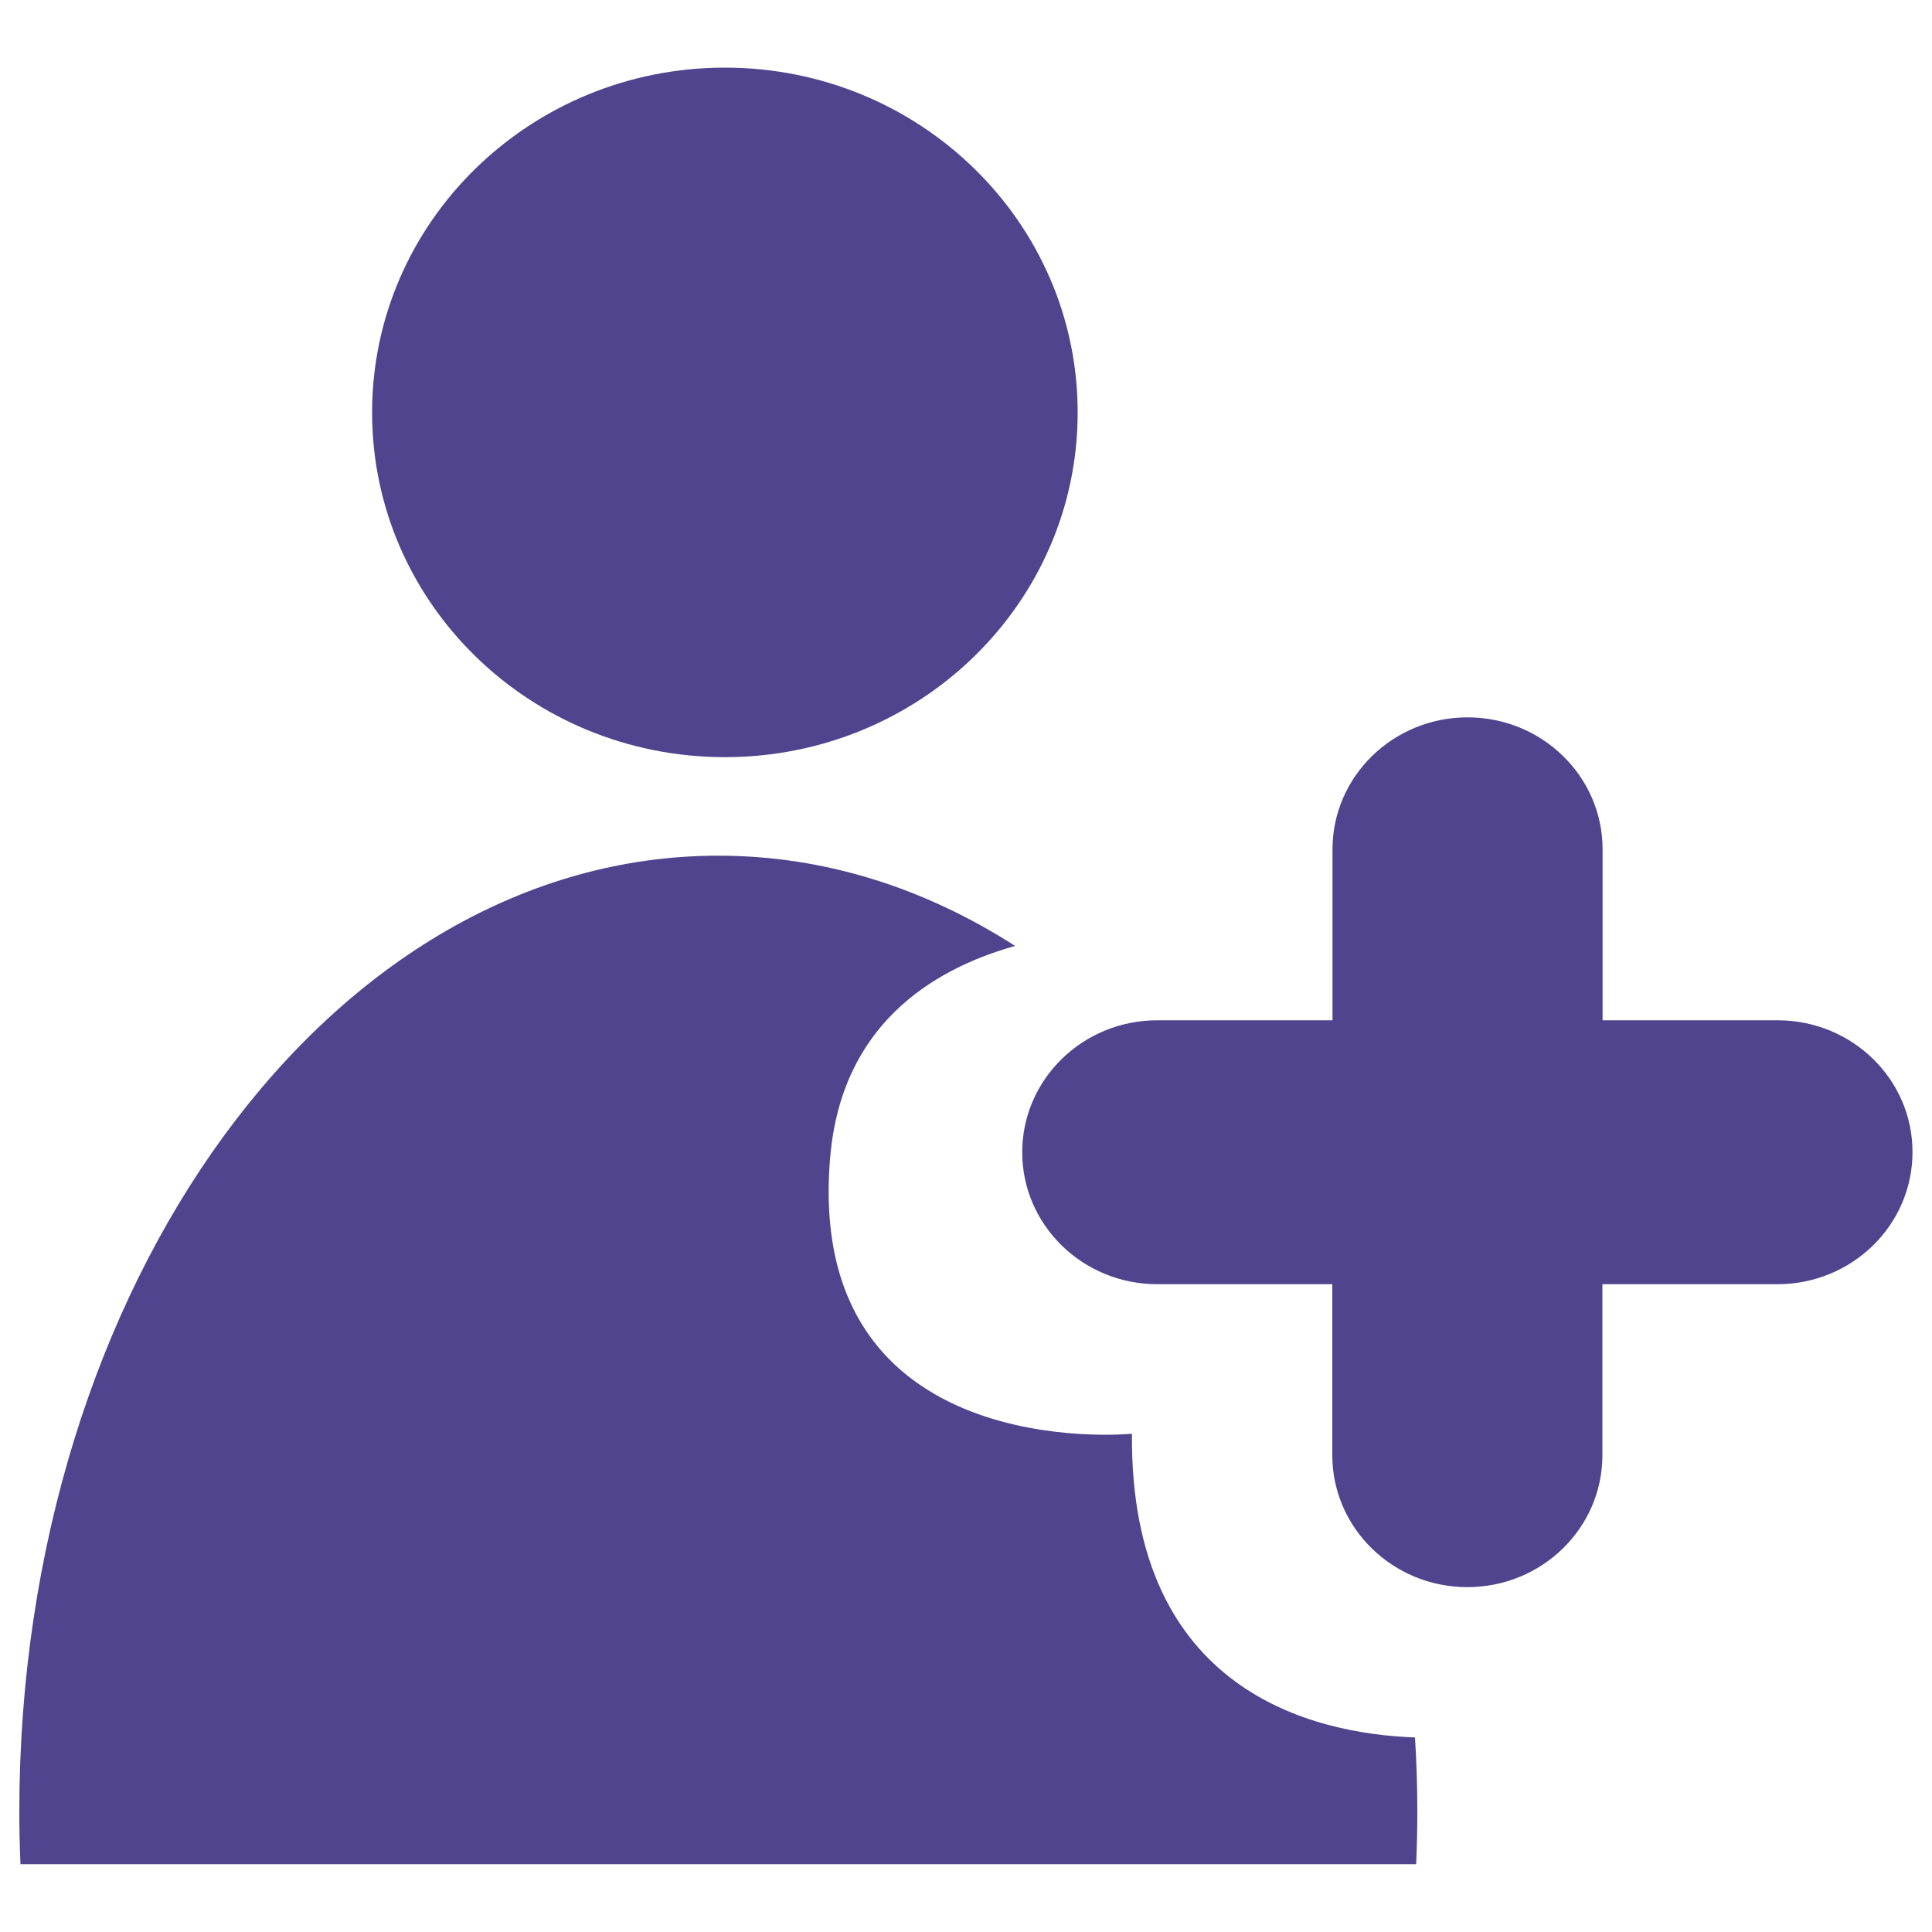 <?xml version="1.0" encoding="utf-8"?>
<!-- Svg Vector Icons : http://www.onlinewebfonts.com/icon -->
<!DOCTYPE svg PUBLIC "-//W3C//DTD SVG 1.1//EN" "http://www.w3.org/Graphics/SVG/1.1/DTD/svg11.dtd">
<svg version="1.1" xmlns="http://www.w3.org/2000/svg" xmlns:xlink="http://www.w3.org/1999/xlink" x="0px" y="0px" viewBox="0 0 1000 1000" enable-background="new 0 0 1000 1000" xml:space="preserve">
<g><path style="fill: #4f448d;" d="M920.1,528.1h-90.6v-88.5c0-37.7-31.3-68.3-69.9-68.3c-38.6,0-69.9,30.6-69.9,68.3v88.5H599c-38.6,0-69.9,30.6-69.9,68.3c0,37.7,31.3,68.3,69.9,68.3h90.6v88.5c0,37.7,31.3,68.3,69.9,68.3c38.6,0,69.9-30.6,69.9-68.3v-88.5h90.6c38.6,0,69.9-30.6,69.9-68.3C990,558.7,958.7,528.1,920.1,528.1z M375.2,391.9c100.9,0,182.6-79.8,182.6-178.4S476,35,375.2,35c-100.8,0-182.6,79.9-182.6,178.5S274.3,391.9,375.2,391.9z M585.9,742.1c0,0-169.9,17-156.2-143.1c5.8-67.8,51.8-97,95.7-109.4c-46.6-29.9-98.6-46.7-153.5-46.7C172,442.8,10,664.4,10,937.7c0,9.1,0.2,18.2,0.6,27.2H733c0.4-9,0.6-18.1,0.6-27.2c0-12.9-0.4-25.8-1.2-38.4C679.8,897.4,584.7,875.6,585.9,742.1z"/></g>
</svg>